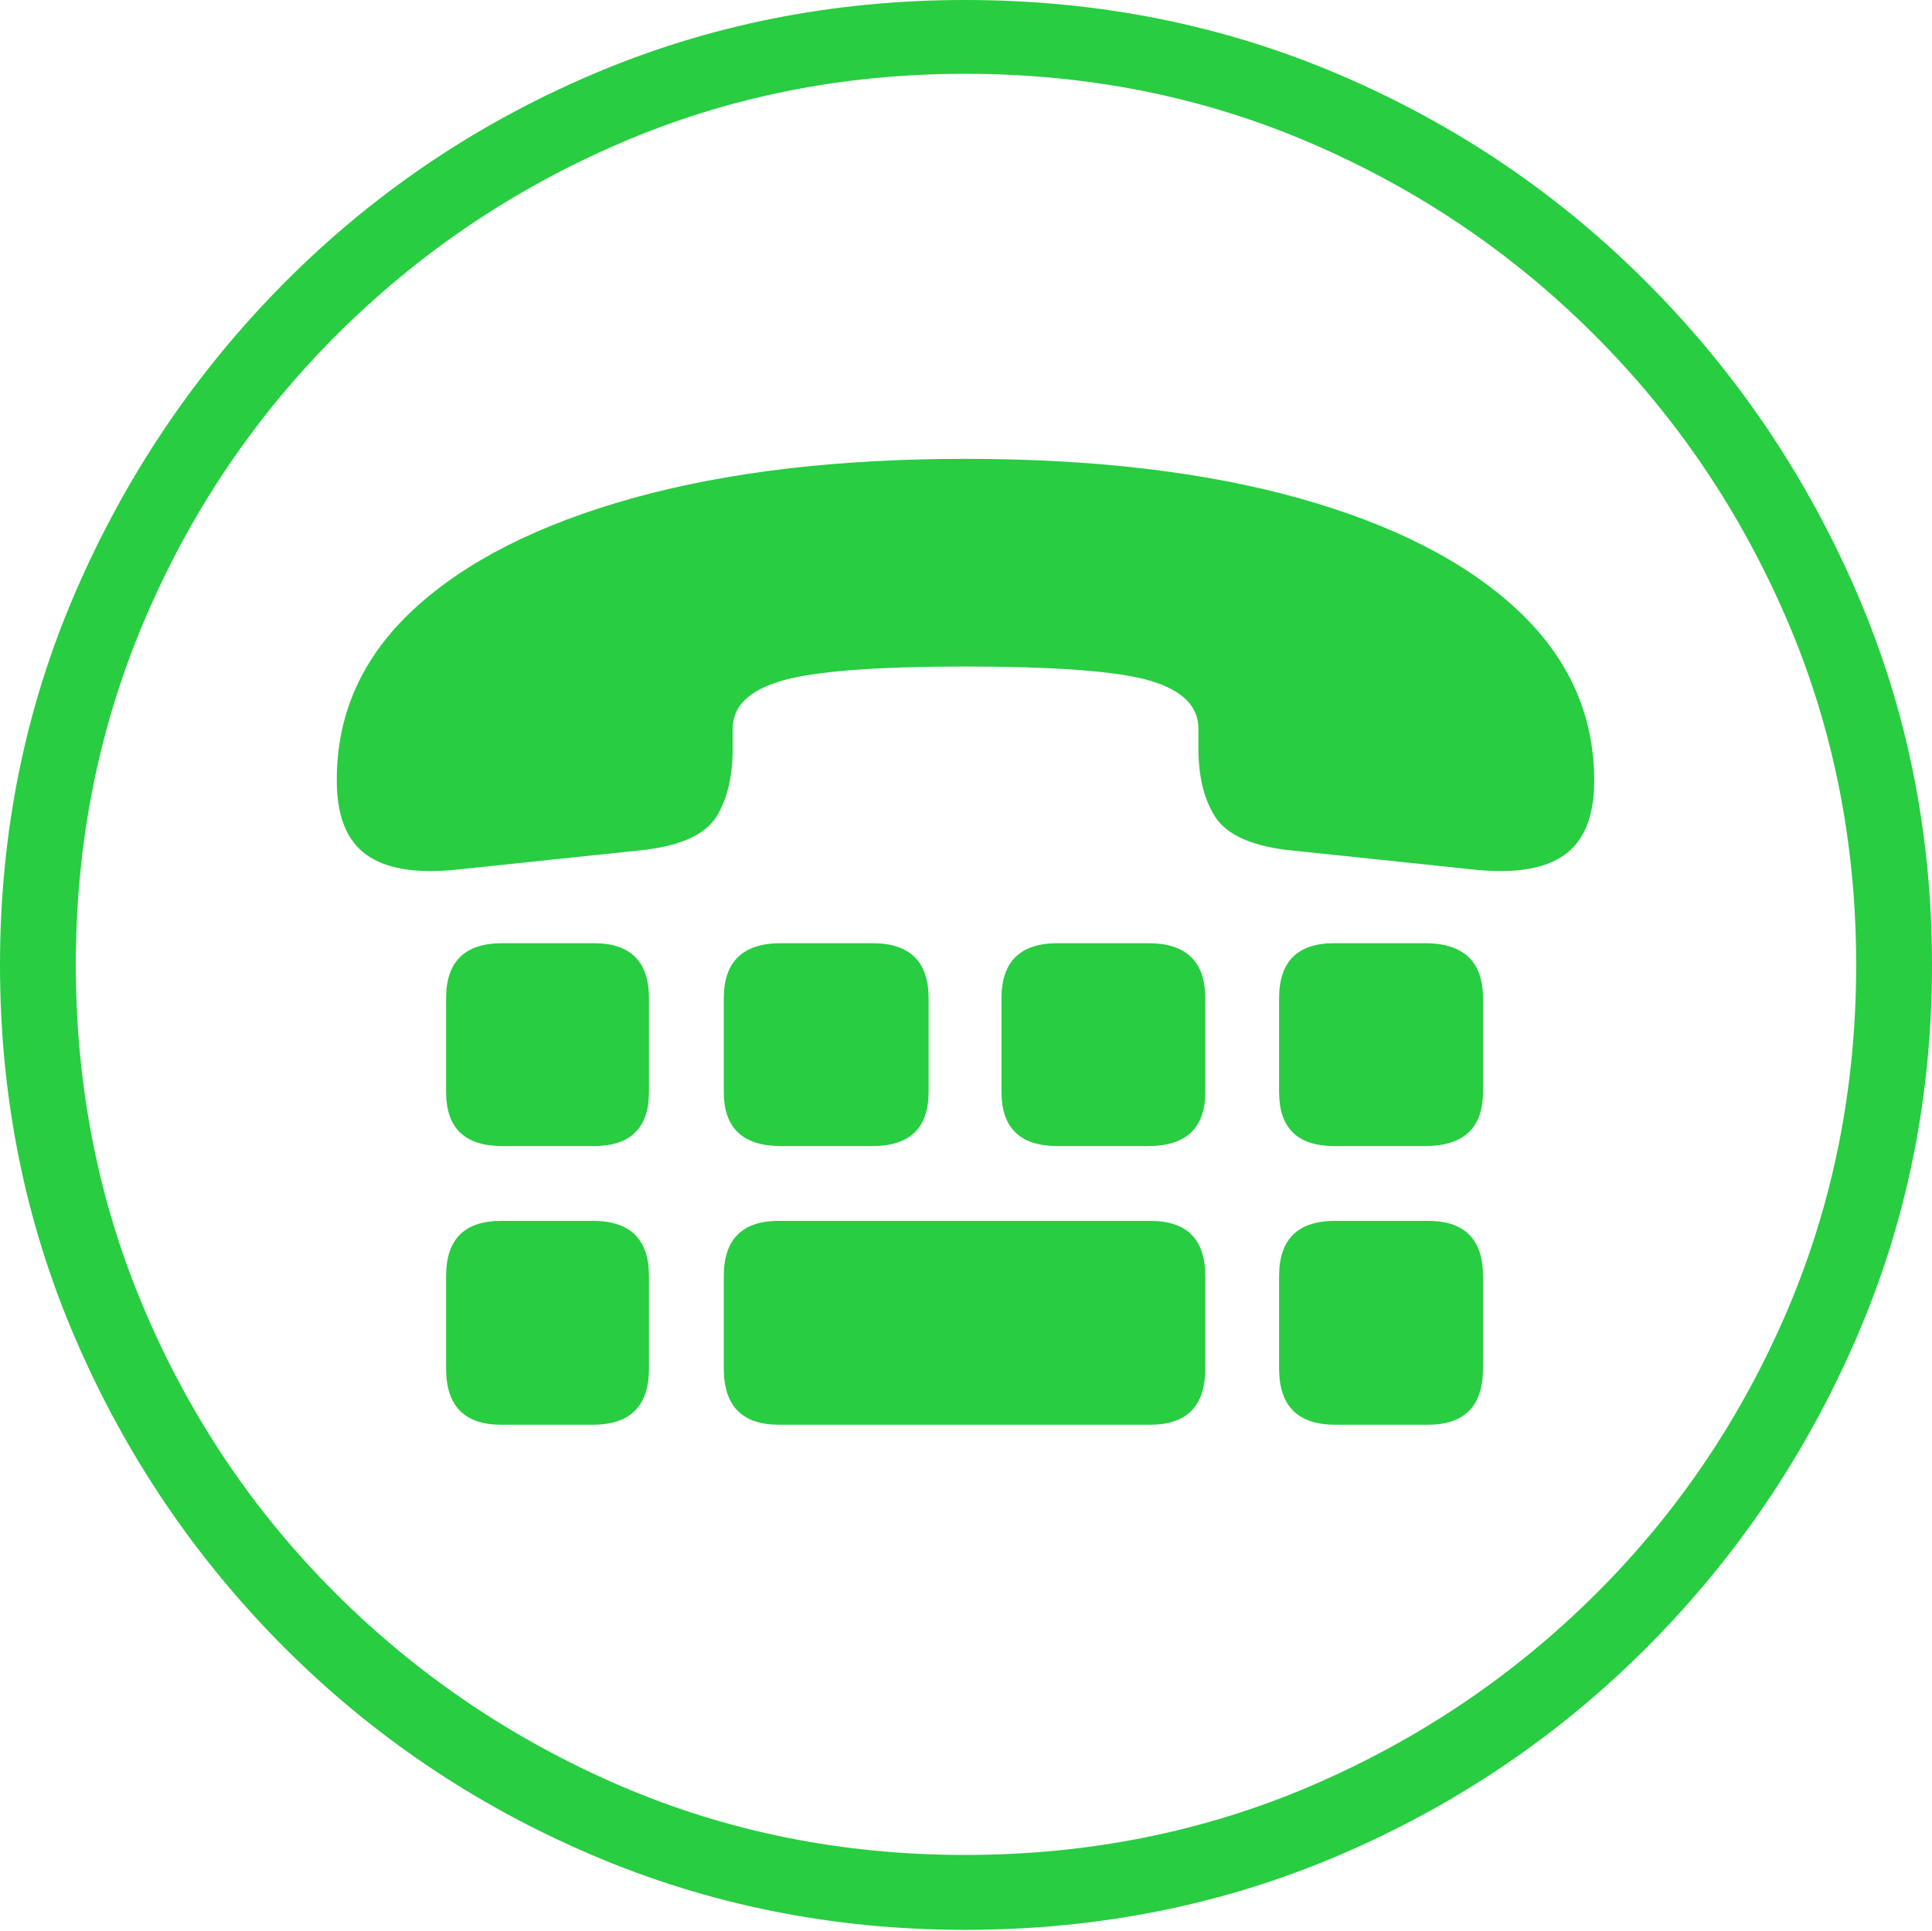 <?xml version="1.0" encoding="UTF-8"?>
<!--Generator: Apple Native CoreSVG 175-->
<!DOCTYPE svg
PUBLIC "-//W3C//DTD SVG 1.1//EN"
       "http://www.w3.org/Graphics/SVG/1.1/DTD/svg11.dtd">
<svg version="1.1" xmlns="http://www.w3.org/2000/svg" xmlns:xlink="http://www.w3.org/1999/xlink" width="19.16" height="19.15">
 <g>
  <rect height="19.15" opacity="0" width="19.16" x="0" y="0"/>
  <path d="M9.57 19.141Q11.553 19.141 13.286 18.398Q15.02 17.656 16.338 16.333Q17.656 15.01 18.408 13.276Q19.16 11.543 19.16 9.57Q19.16 7.598 18.408 5.864Q17.656 4.131 16.338 2.808Q15.02 1.484 13.286 0.742Q11.553 0 9.57 0Q7.598 0 5.864 0.742Q4.131 1.484 2.817 2.808Q1.504 4.131 0.752 5.864Q0 7.598 0 9.57Q0 11.543 0.747 13.276Q1.494 15.01 2.812 16.333Q4.131 17.656 5.869 18.398Q7.607 19.141 9.57 19.141ZM9.57 18.398Q7.744 18.398 6.147 17.71Q4.551 17.021 3.335 15.81Q2.119 14.6 1.436 12.998Q0.752 11.396 0.752 9.57Q0.752 7.744 1.436 6.143Q2.119 4.541 3.335 3.325Q4.551 2.109 6.147 1.421Q7.744 0.732 9.57 0.732Q11.406 0.732 13.003 1.421Q14.6 2.109 15.815 3.325Q17.031 4.541 17.72 6.143Q18.408 7.744 18.408 9.57Q18.408 11.396 17.725 12.998Q17.041 14.6 15.825 15.81Q14.609 17.021 13.008 17.71Q11.406 18.398 9.57 18.398ZM9.57 6.611Q10.938 6.611 11.411 6.753Q11.885 6.895 11.885 7.227L11.885 7.422Q11.885 7.842 12.051 8.101Q12.217 8.359 12.744 8.428L14.6 8.623Q15.215 8.691 15.513 8.481Q15.81 8.271 15.81 7.744L15.81 7.744Q15.81 6.758 15.044 6.045Q14.277 5.332 12.881 4.941Q11.484 4.551 9.57 4.551Q7.676 4.551 6.274 4.941Q4.873 5.332 4.106 6.04Q3.34 6.748 3.34 7.734Q3.34 7.734 3.34 7.739Q3.34 7.744 3.34 7.744Q3.34 8.271 3.638 8.481Q3.936 8.691 4.551 8.623L6.406 8.428Q6.943 8.359 7.104 8.101Q7.266 7.842 7.266 7.422L7.266 7.227Q7.266 6.895 7.749 6.753Q8.232 6.611 9.57 6.611ZM4.98 11.367L5.889 11.367Q6.436 11.367 6.436 10.83L6.436 9.902Q6.436 9.355 5.889 9.355L4.98 9.355Q4.424 9.355 4.424 9.902L4.424 10.83Q4.424 11.367 4.98 11.367ZM7.744 11.367L8.652 11.367Q9.209 11.367 9.209 10.83L9.209 9.902Q9.209 9.355 8.652 9.355L7.744 9.355Q7.178 9.355 7.178 9.902L7.178 10.83Q7.178 11.367 7.744 11.367ZM10.488 11.367L11.387 11.367Q11.953 11.367 11.953 10.83L11.953 9.902Q11.953 9.355 11.387 9.355L10.488 9.355Q9.932 9.355 9.932 9.902L9.932 10.83Q9.932 11.367 10.488 11.367ZM13.232 11.367L14.131 11.367Q14.707 11.367 14.707 10.83L14.707 9.902Q14.707 9.355 14.131 9.355L13.232 9.355Q12.685 9.355 12.685 9.902L12.685 10.83Q12.685 11.367 13.232 11.367ZM4.971 14.131L5.879 14.131Q6.436 14.131 6.436 13.574L6.436 12.656Q6.436 12.109 5.879 12.109L4.971 12.109Q4.424 12.109 4.424 12.656L4.424 13.574Q4.424 14.131 4.971 14.131ZM7.725 14.131L11.406 14.131Q11.953 14.131 11.953 13.574L11.953 12.656Q11.953 12.109 11.406 12.109L7.725 12.109Q7.178 12.109 7.178 12.656L7.178 13.574Q7.178 14.131 7.725 14.131ZM13.242 14.131L14.16 14.131Q14.707 14.131 14.707 13.574L14.707 12.656Q14.707 12.109 14.16 12.109L13.242 12.109Q12.685 12.109 12.685 12.656L12.685 13.574Q12.685 14.131 13.242 14.131Z" fill="#28cd41"/>
 </g>
</svg>

